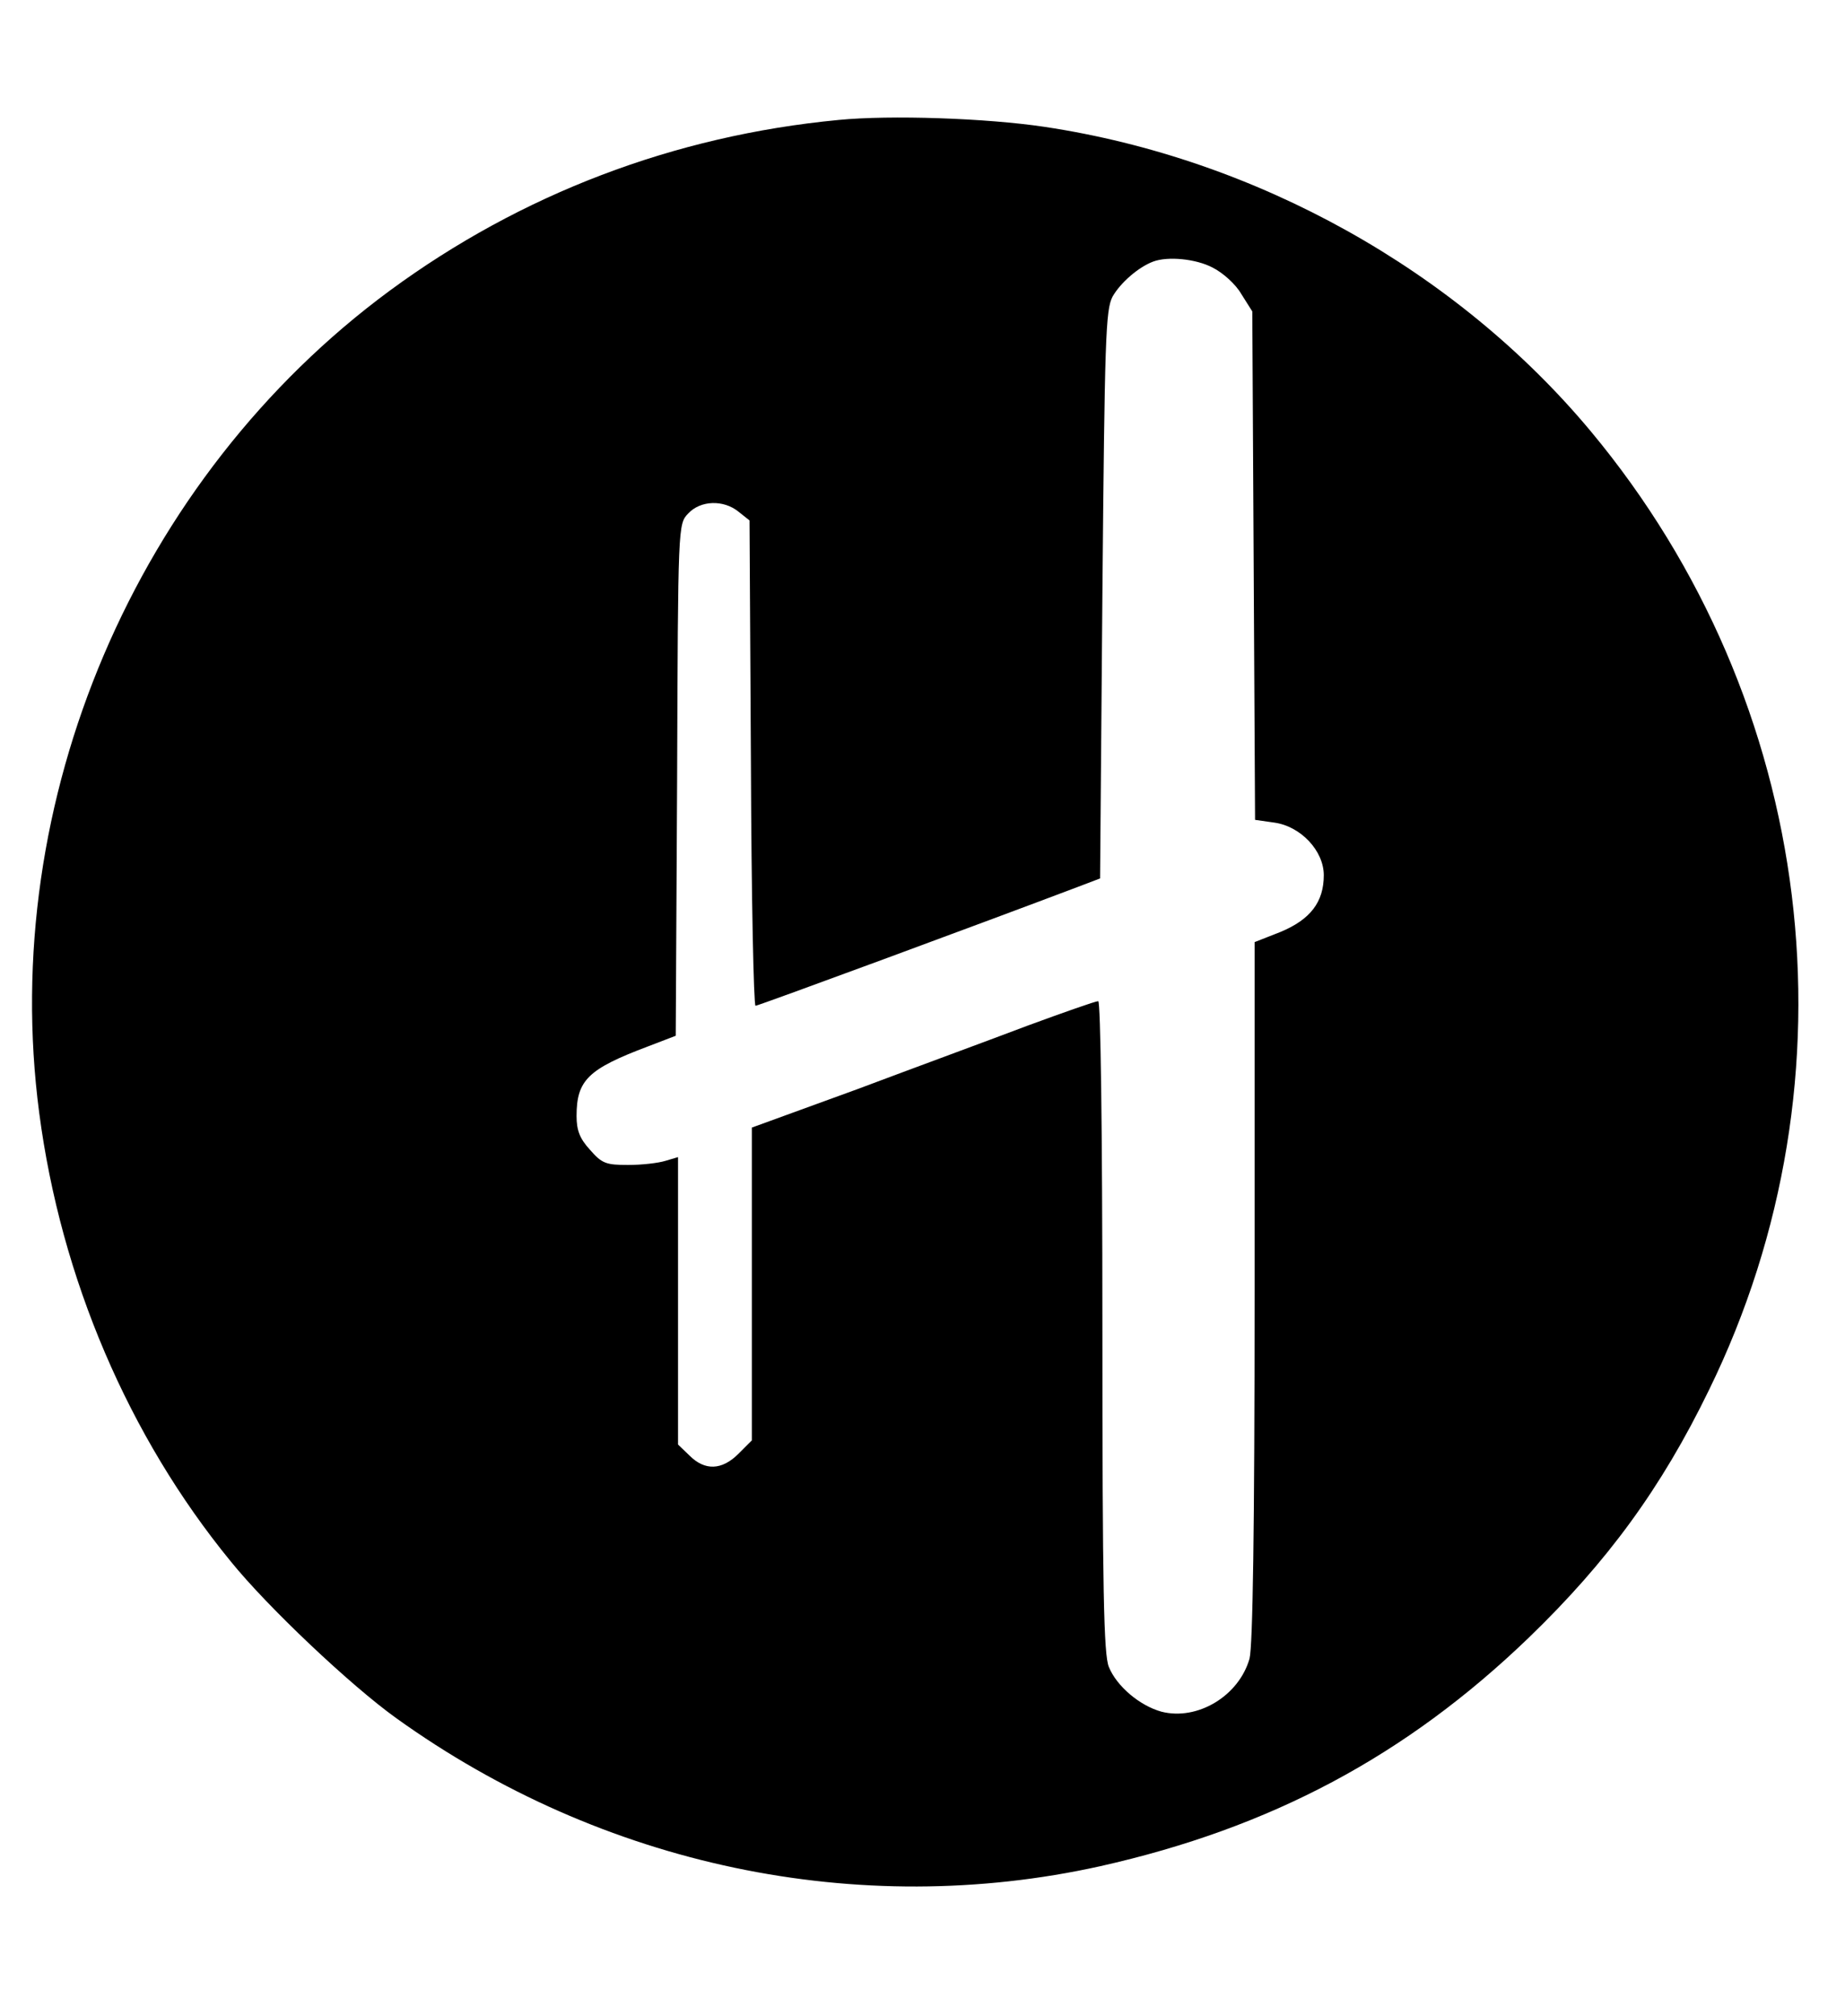 <?xml version="1.0" standalone="no"?>
<!DOCTYPE svg PUBLIC "-//W3C//DTD SVG 20010904//EN"
 "http://www.w3.org/TR/2001/REC-SVG-20010904/DTD/svg10.dtd">
<svg version="1.0" xmlns="http://www.w3.org/2000/svg"
 width="400pt" height="437pt" viewBox="0 0 400 437"
 preserveAspectRatio="xMidYMid meet">

<g transform="translate(0,437) scale(0.1,-0.1)"
fill="#000000" stroke="none">
<path d="M1818 4110 c-357 -34 -689 -161 -973 -370 -551 -406 -849 -1106 -760
-1782 47 -359 194 -702 415 -972 80 -99 260 -269 359 -340 447 -321 1002 -437
1526 -321 370 83 663 239 929 495 171 165 288 325 391 537 332 678 232 1492
-256 2078 -291 349 -725 591 -1184 660 -127 19 -335 26 -447 15z m811 -320
c22 -11 50 -36 62 -57 l24 -38 3 -551 3 -551 42 -6 c57 -8 107 -61 107 -114 0
-58 -29 -96 -94 -123 l-56 -22 0 -757 c0 -518 -4 -768 -11 -796 -23 -81 -113
-135 -191 -115 -47 13 -97 55 -114 97 -11 26 -14 165 -14 738 0 436 -4 705 -9
705 -6 0 -74 -24 -153 -53 -79 -30 -245 -91 -370 -138 l-228 -83 0 -339 0
-339 -29 -29 c-36 -36 -73 -37 -106 -4 l-25 24 0 312 0 311 -27 -8 c-16 -5
-52 -9 -81 -9 -48 0 -57 3 -83 33 -22 24 -29 42 -29 73 0 78 25 102 155 151
l60 23 3 555 c2 553 2 554 24 577 27 29 77 30 109 4 l24 -19 3 -526 c1 -289 6
-526 10 -526 6 0 499 182 697 257 l50 19 5 614 c5 559 7 618 22 647 17 30 56
64 88 76 32 12 93 6 129 -13z"/>
</g>
</svg>
